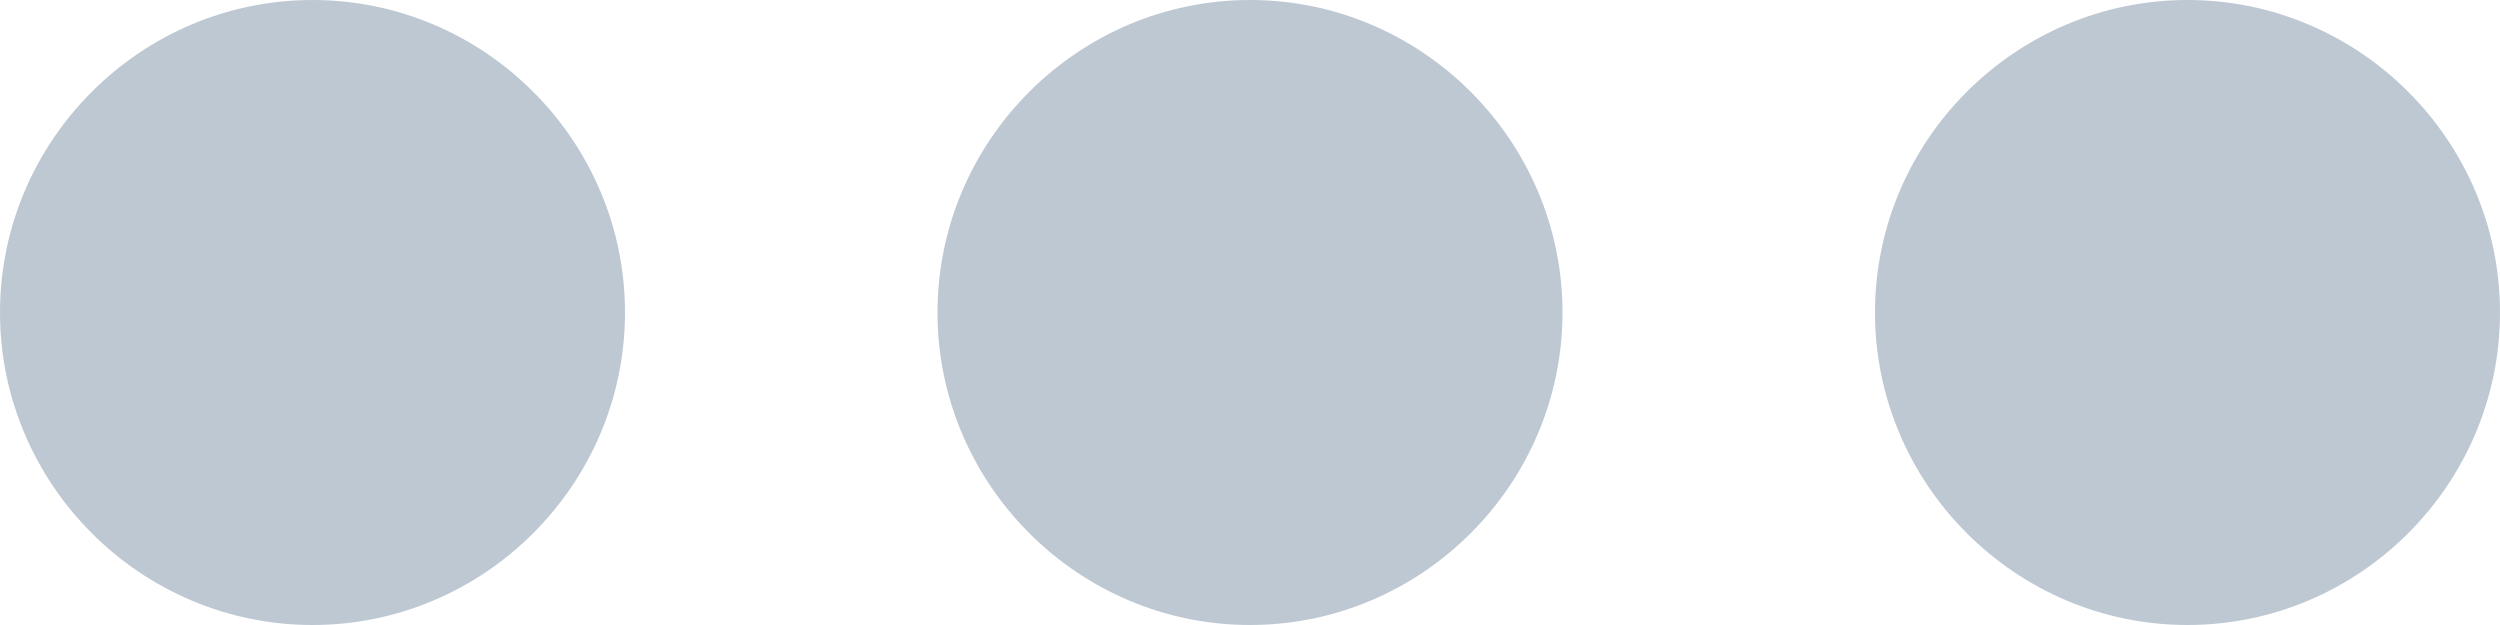 <?xml version="1.0" encoding="utf-8"?>
<!-- Generator: Adobe Illustrator 24.0.2, SVG Export Plug-In . SVG Version: 6.00 Build 0)  -->
<svg version="1.1" id="Layer_1" xmlns="http://www.w3.org/2000/svg" x="0px" y="0px"
     viewBox="0 0 16 4" style="enable-background:new 0 0 16 4;" xml:space="preserve">
<path fill='#BEC8D2' d="M12,2c0-1.1,0.9-2,2-2s2,0.9,2,2s-0.9,2-2,2S12,3.1,12,2 M6,2c0-1.1,0.9-2,2-2s2,0.9,2,2S9.1,4,8,4S6,3.1,6,2 M0,2
	c0-1.1,0.9-2,2-2s2,0.9,2,2S3.1,4,2,4S0,3.1,0,2z"/>
</svg>
